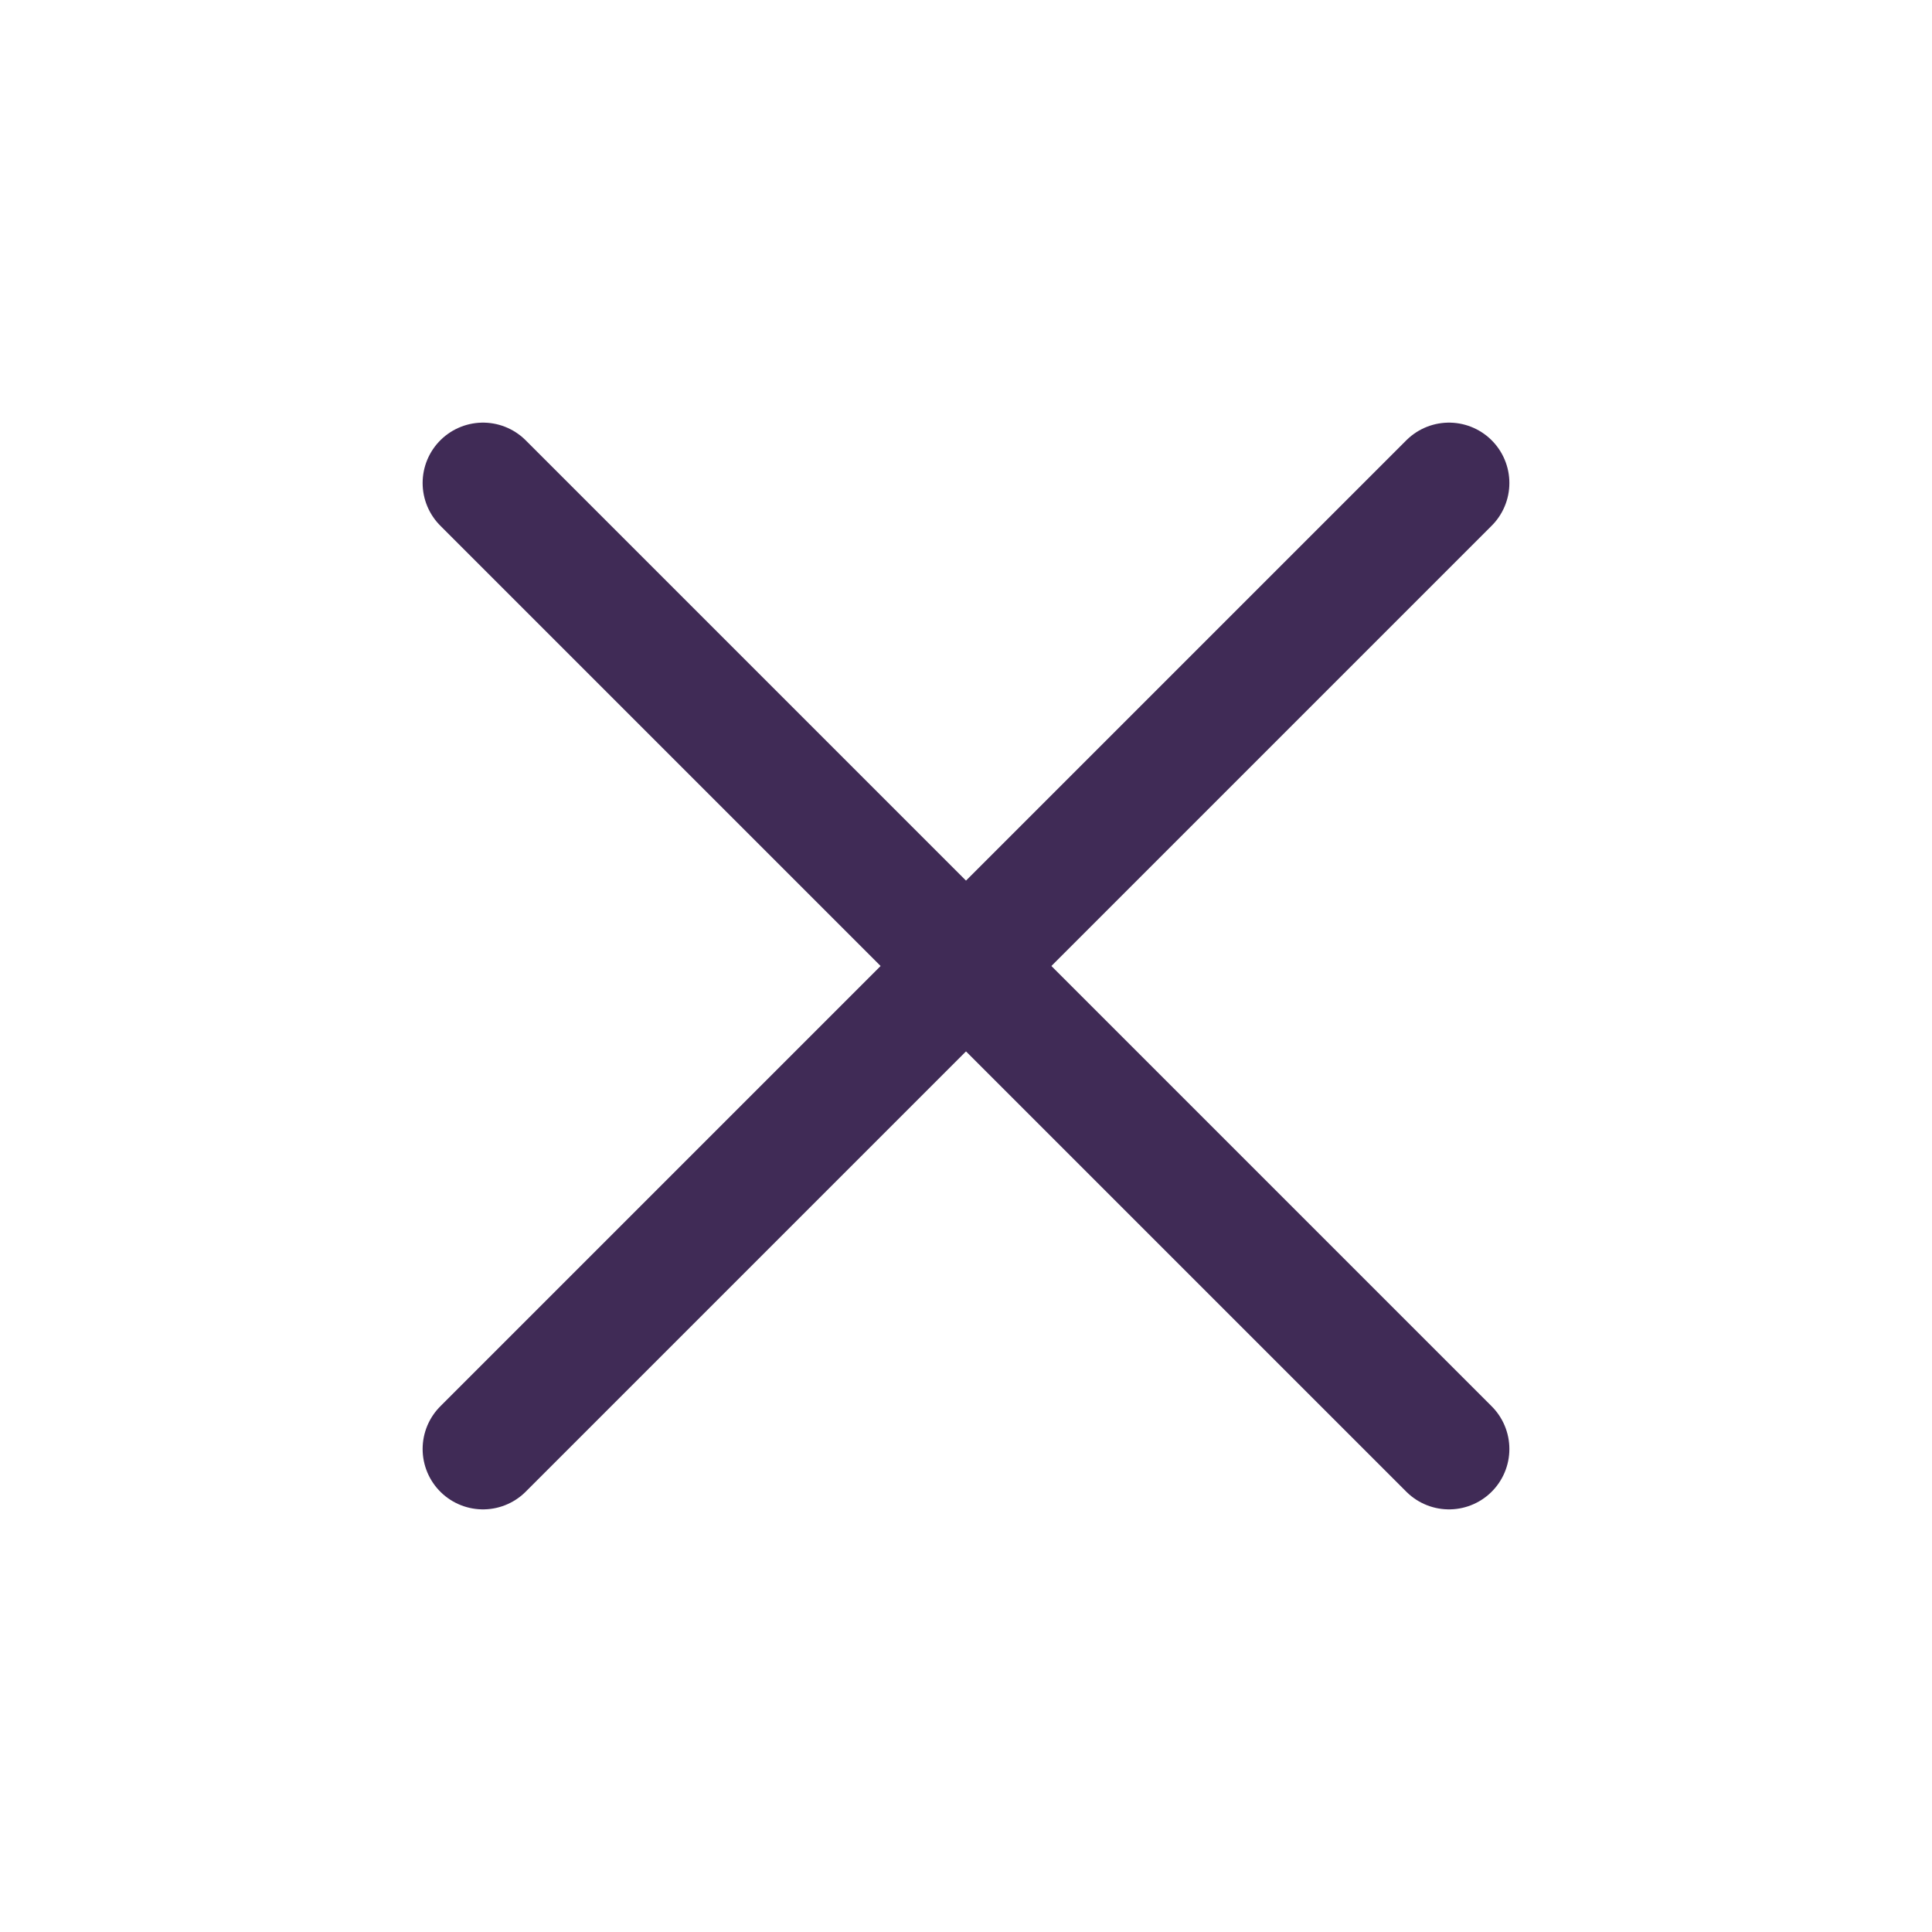 <svg width="24" height="24" viewBox="0 0 24 24" fill="none" xmlns="http://www.w3.org/2000/svg">
<path d="M18 6L6 18" stroke="#402B56" stroke-width="1.5" stroke-linecap="round" stroke-linejoin="round"/>
<path d="M6 6L18 18" stroke="#402B56" stroke-width="1.5" stroke-linecap="round" stroke-linejoin="round"/>
</svg>
